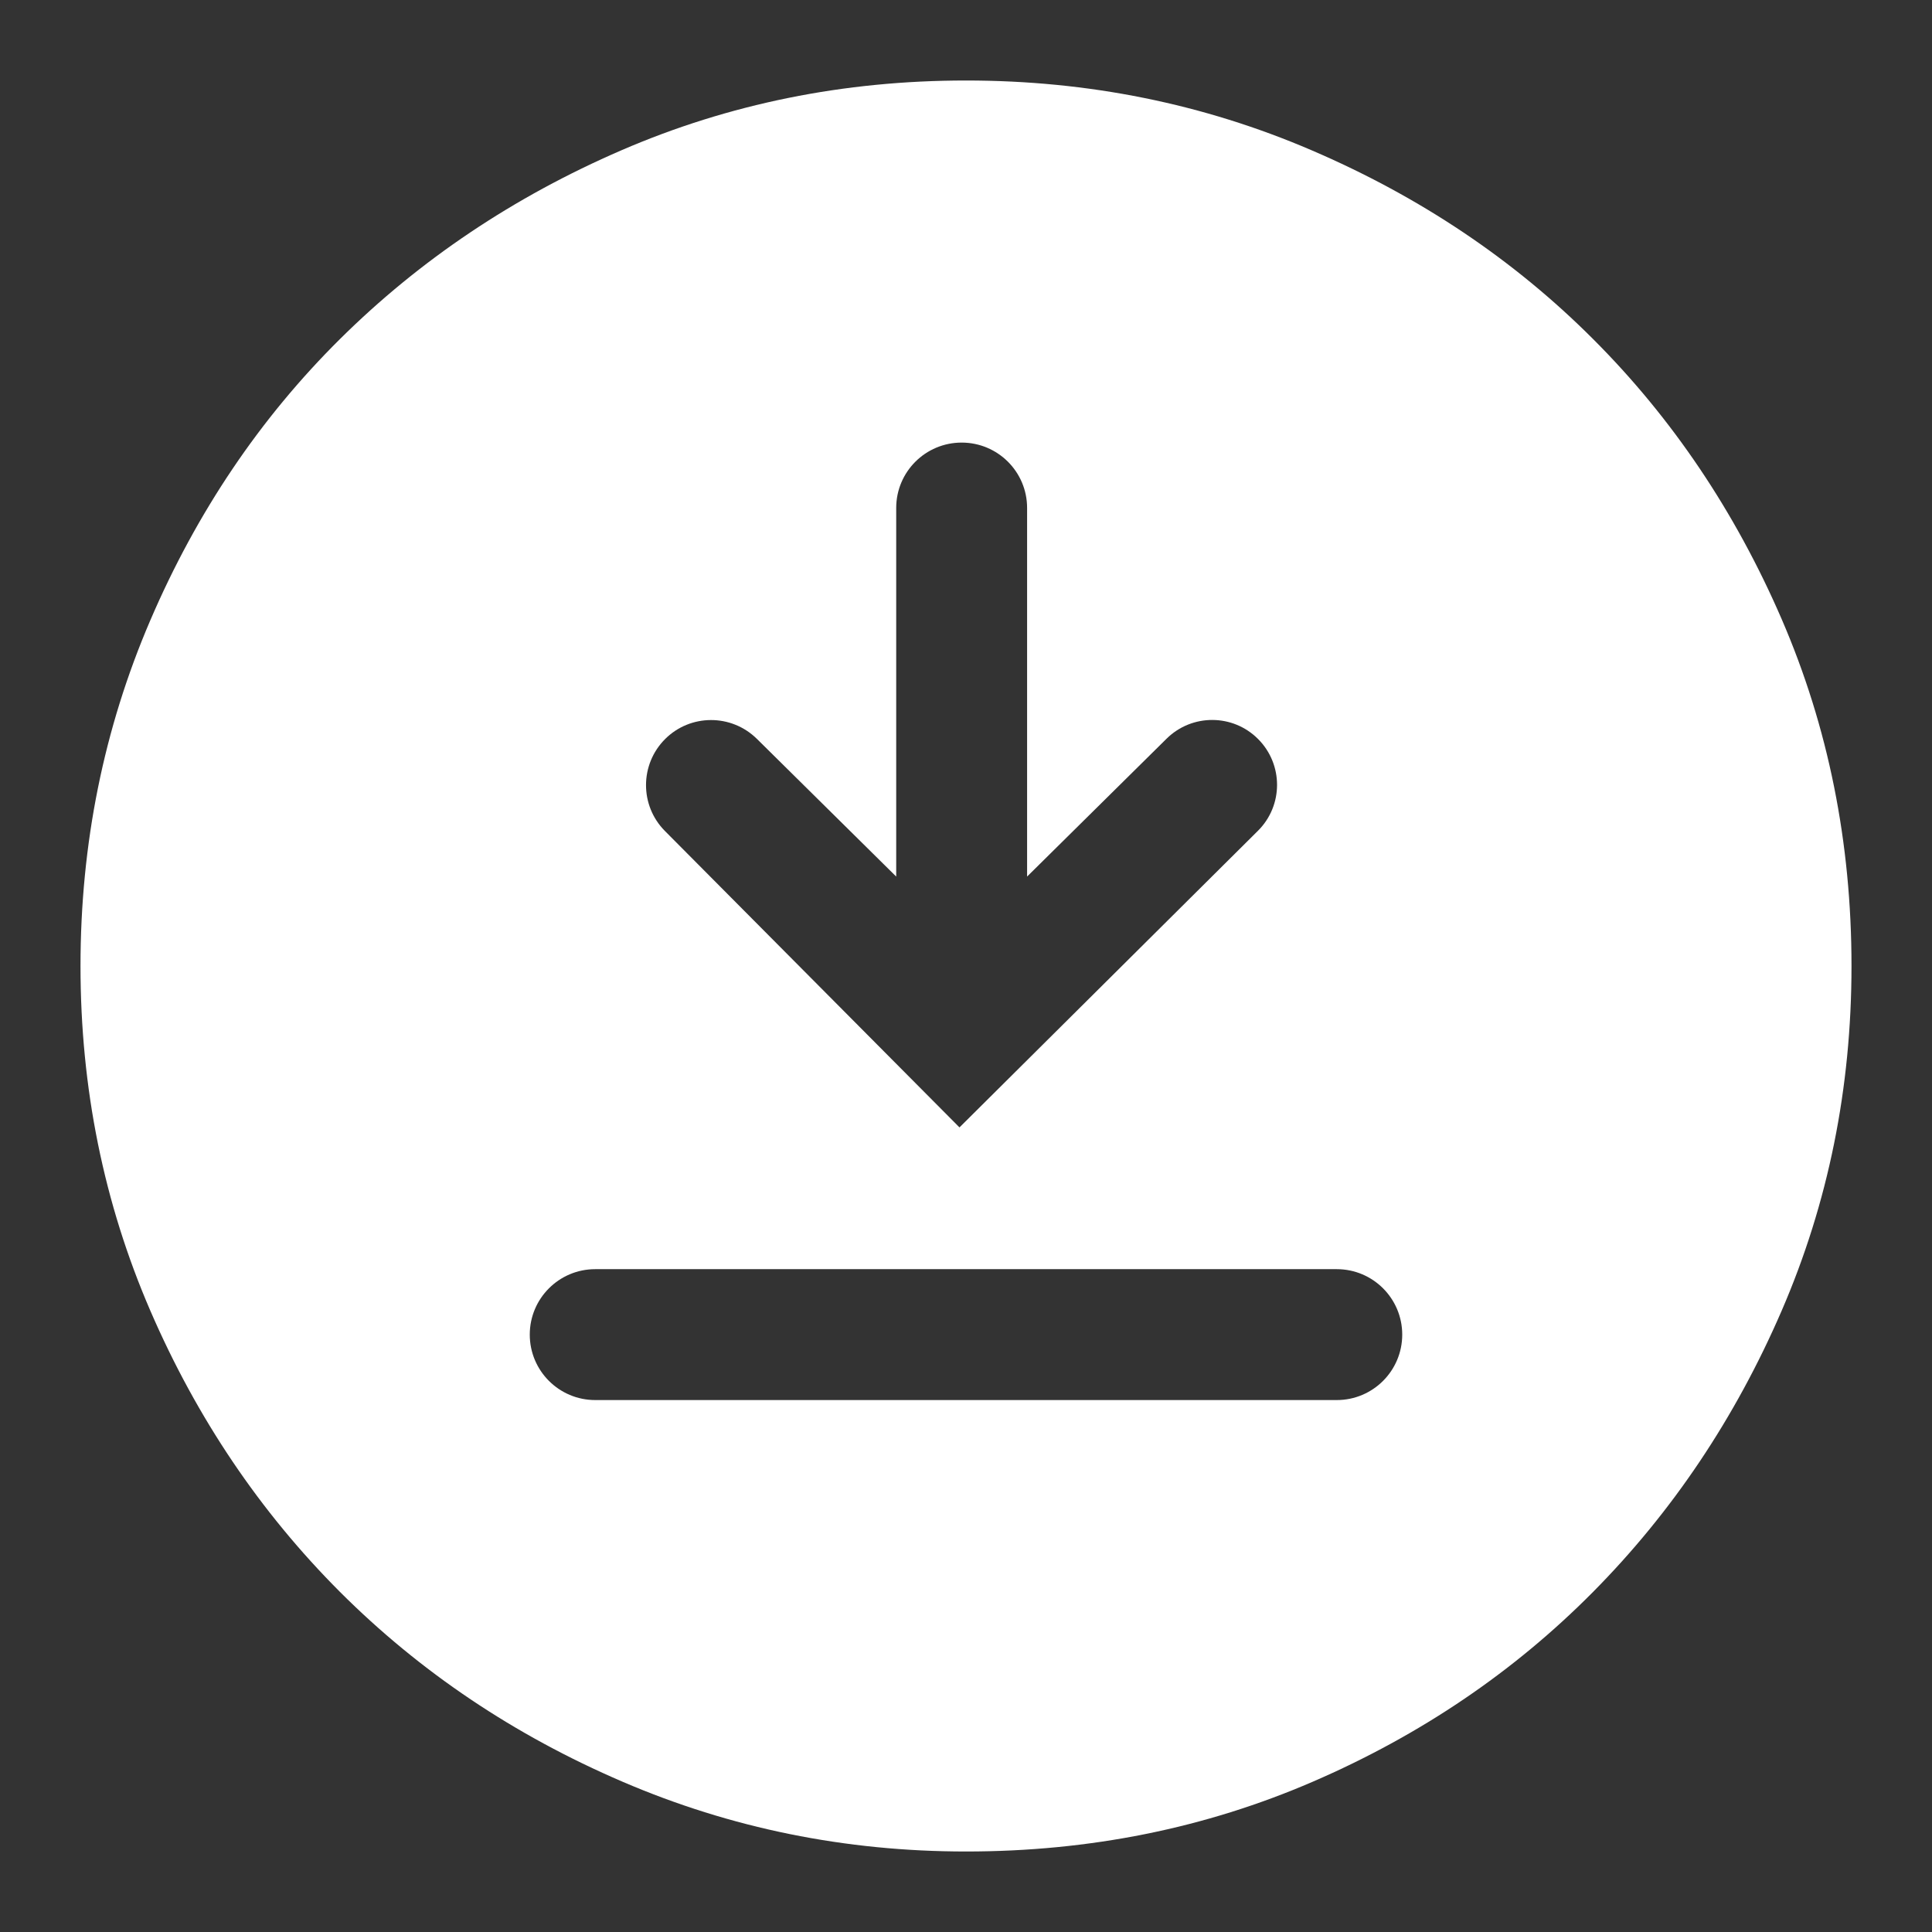 <svg width="24" height="24" viewBox="0 0 24 24" fill="none" xmlns="http://www.w3.org/2000/svg">
<rect x="0" y="0" width="24" height="24" fill="#333333" stroke="none"/>
<path d="M6.581 16.579C6.581 17.028 6.945 17.392 7.394 17.392H16.606C17.055 17.392 17.419 17.028 17.419 16.579C17.419 16.13 17.055 15.766 16.606 15.766H7.394C6.945 15.766 6.581 16.13 6.581 16.579ZM11.919 14.005L15.626 10.321C15.943 10.007 15.943 9.495 15.628 9.18C15.315 8.866 14.807 8.865 14.492 9.176L12.759 10.889V6.31C12.759 5.861 12.395 5.498 11.946 5.498C11.497 5.498 11.133 5.861 11.133 6.31V10.889L9.402 9.178C9.085 8.866 8.576 8.867 8.262 9.181C7.947 9.496 7.946 10.007 8.26 10.323L11.919 14.005ZM12 23C10.501 23 9.078 22.711 7.733 22.133C6.387 21.555 5.218 20.769 4.224 19.776C3.231 18.782 2.445 17.617 1.867 16.281C1.289 14.944 1 13.517 1 12C1 10.483 1.289 9.051 1.867 7.706C2.445 6.36 3.231 5.195 4.224 4.211C5.218 3.226 6.383 2.445 7.719 1.867C9.056 1.289 10.483 1 12 1C13.517 1 14.949 1.289 16.294 1.867C17.64 2.445 18.805 3.226 19.789 4.211C20.774 5.195 21.555 6.356 22.133 7.692C22.711 9.029 23 10.465 23 12C23 13.517 22.711 14.944 22.133 16.281C21.555 17.617 20.774 18.782 19.789 19.776C18.805 20.769 17.645 21.555 16.308 22.133C14.971 22.711 13.535 23 12 23Z" fill="white"/>
</svg>

